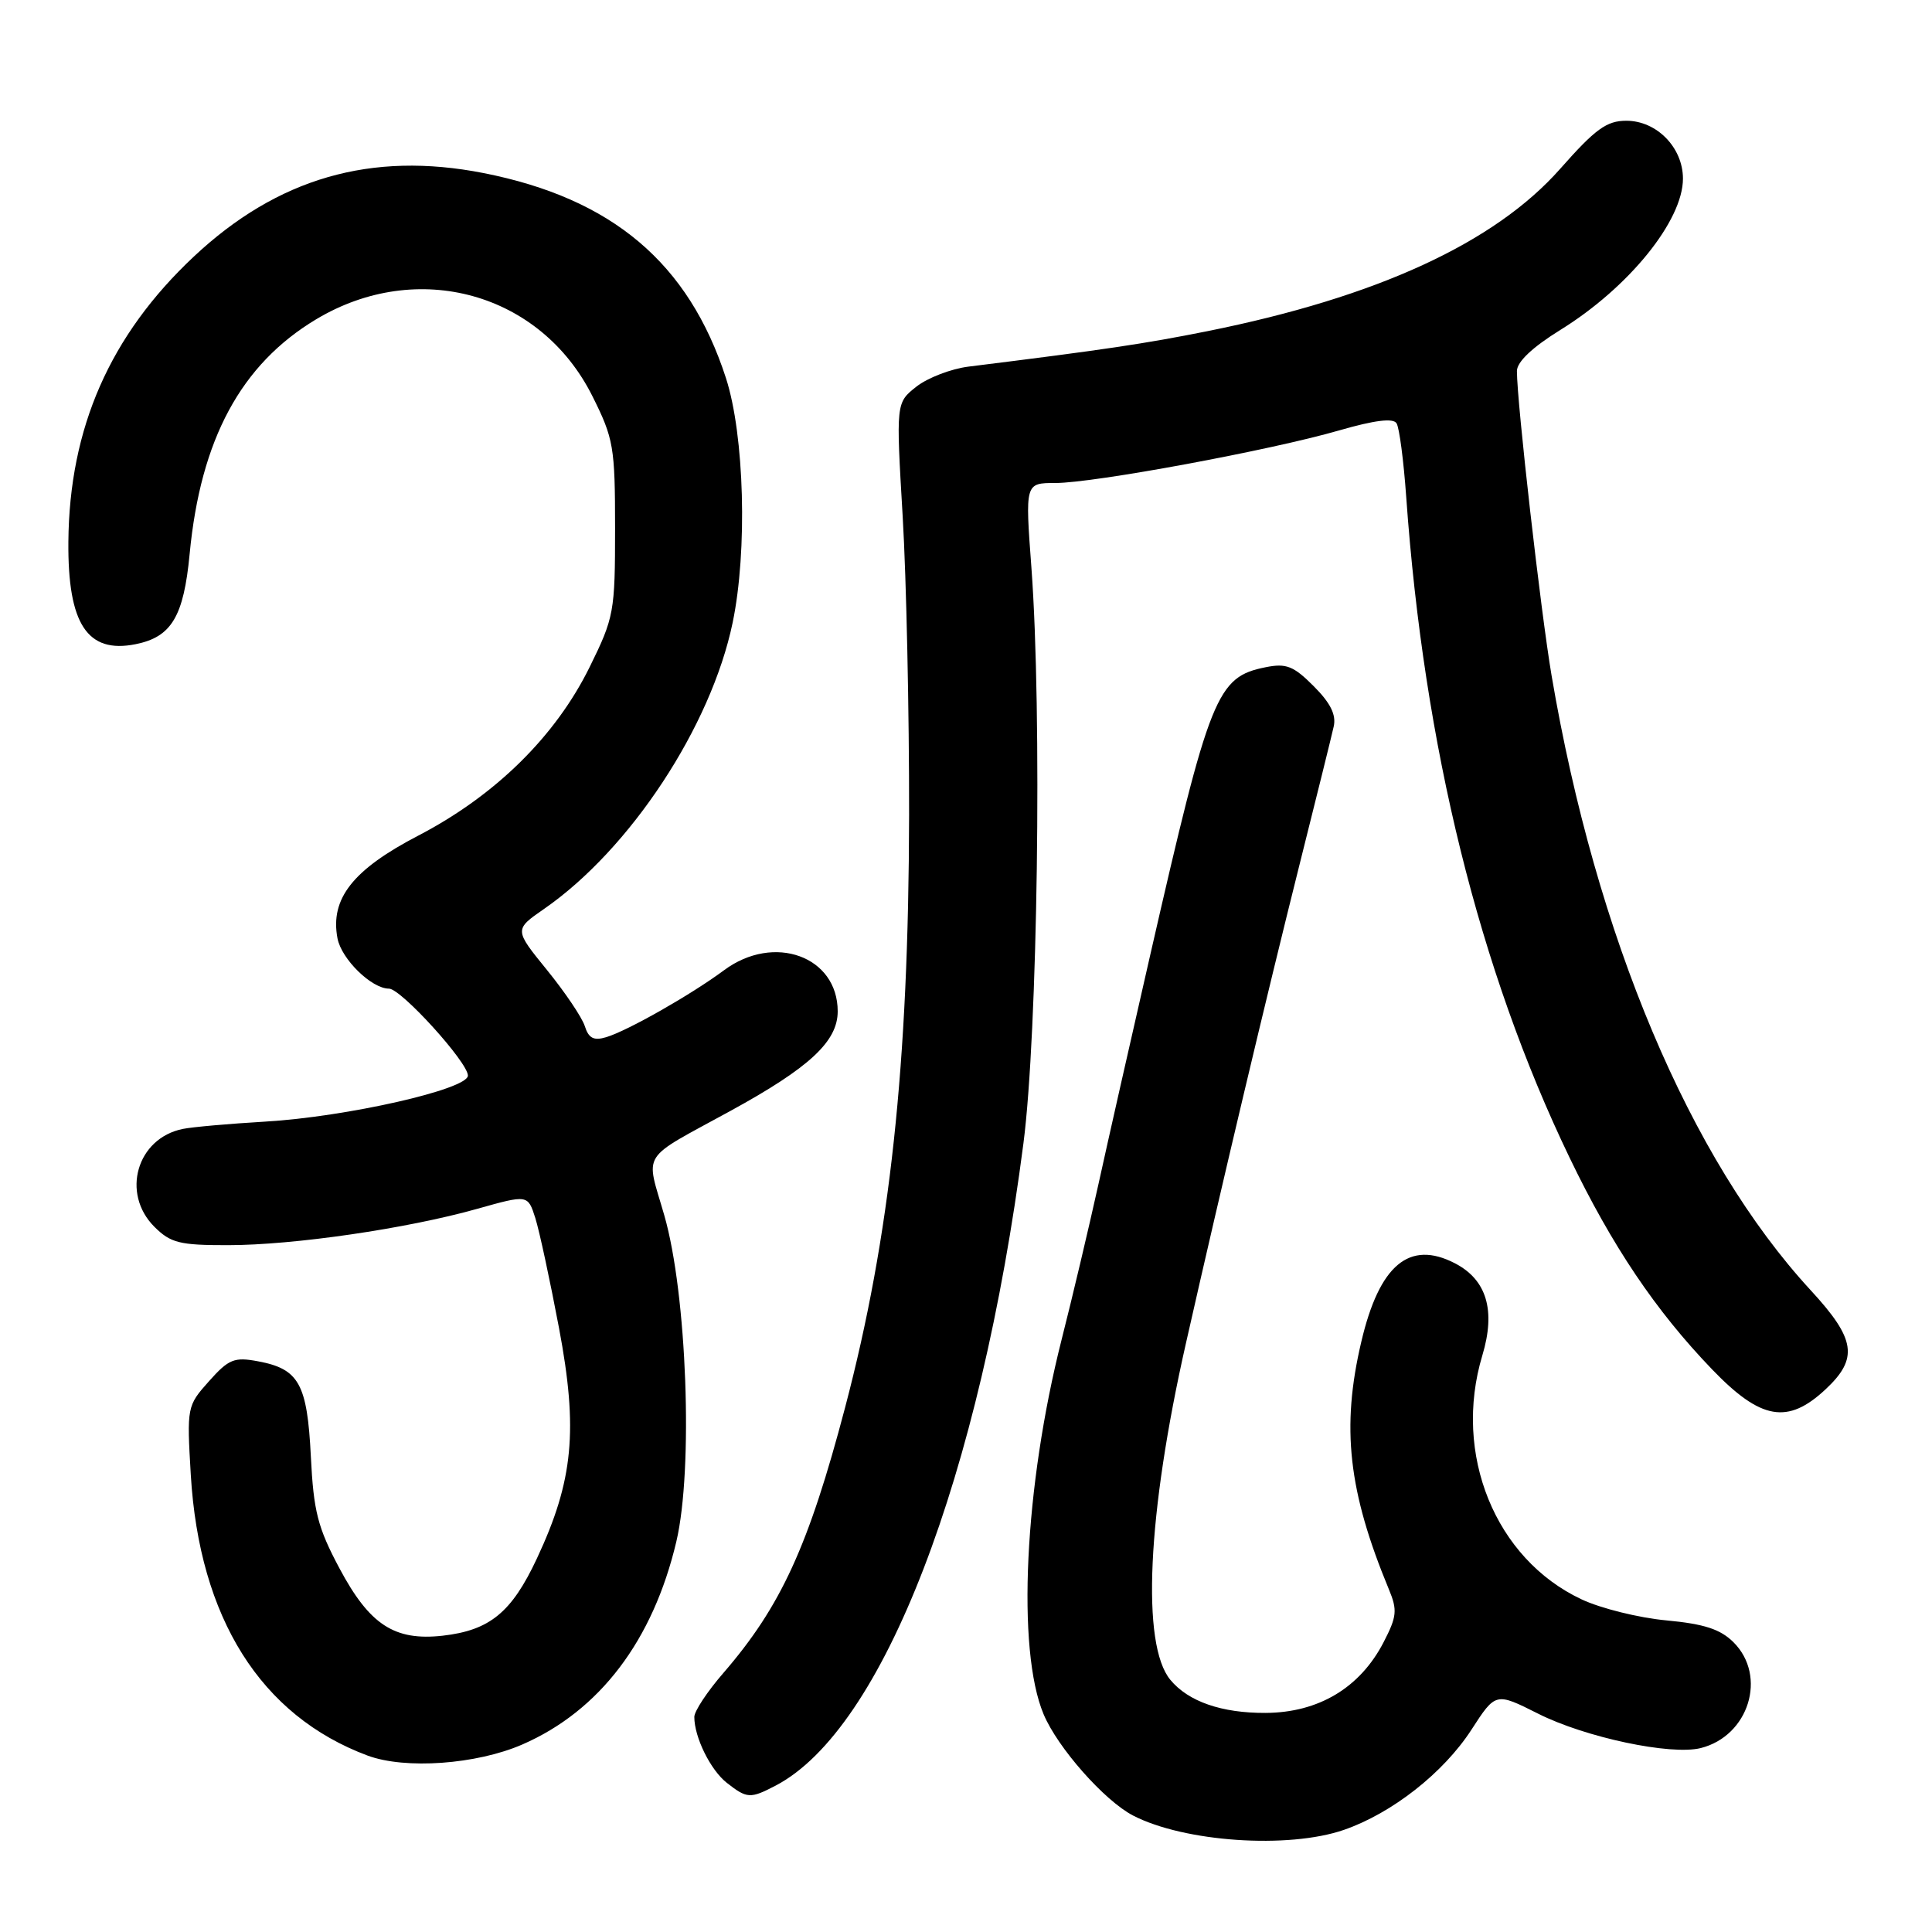 <?xml version="1.0" encoding="UTF-8" standalone="no"?>
<!DOCTYPE svg PUBLIC "-//W3C//DTD SVG 1.1//EN" "http://www.w3.org/Graphics/SVG/1.1/DTD/svg11.dtd" >
<svg xmlns="http://www.w3.org/2000/svg" xmlns:xlink="http://www.w3.org/1999/xlink" version="1.1" viewBox="0 0 256 256">
 <g >
 <path fill="currentColor"
d=" M 178.07 242.47 C 184.46 240.26 191.27 234.91 194.97 229.20 C 198.18 224.24 198.18 224.24 203.79 227.06 C 210.05 230.22 221.39 232.62 225.35 231.63 C 231.73 230.03 234.19 222.10 229.71 217.62 C 227.97 215.88 225.83 215.18 220.80 214.71 C 217.15 214.37 212.10 213.12 209.56 211.92 C 198.12 206.55 192.48 192.67 196.42 179.59 C 198.21 173.64 197.00 169.57 192.78 167.39 C 186.75 164.27 182.77 167.60 180.38 177.79 C 177.70 189.15 178.65 197.61 184.04 210.61 C 185.18 213.35 185.09 214.21 183.33 217.61 C 180.21 223.64 174.72 226.93 167.70 226.97 C 161.89 227.00 157.46 225.47 155.08 222.59 C 151.21 217.93 152.01 200.66 157.14 178.00 C 161.93 156.82 167.84 131.94 172.21 114.50 C 174.42 105.70 176.45 97.50 176.72 96.28 C 177.08 94.72 176.30 93.15 174.07 90.92 C 171.41 88.25 170.43 87.86 167.71 88.41 C 161.22 89.71 160.32 91.96 152.42 126.50 C 149.90 137.50 146.80 151.22 145.53 157.00 C 144.25 162.78 142.07 172.00 140.67 177.50 C 135.73 196.99 134.69 218.57 138.28 227.14 C 140.14 231.58 146.35 238.61 150.14 240.57 C 156.93 244.08 170.70 245.02 178.07 242.47 Z  M 102.80 236.59 C 117.01 229.14 129.87 195.78 135.61 151.50 C 137.50 136.92 138.09 94.44 136.67 75.25 C 135.83 64.00 135.83 64.00 139.85 64.00 C 144.95 64.00 168.33 59.67 177.45 57.03 C 182.16 55.67 184.61 55.37 185.05 56.09 C 185.42 56.67 185.99 61.05 186.33 65.83 C 188.68 98.91 195.99 128.50 207.97 153.38 C 213.62 165.12 219.39 173.69 226.88 181.47 C 233.32 188.16 236.88 188.78 241.89 184.10 C 246.28 180.00 245.90 177.44 239.94 170.98 C 223.92 153.61 211.47 124.08 205.59 89.50 C 204.16 81.07 201.00 53.34 201.00 49.17 C 201.00 47.95 203.04 46.02 206.75 43.72 C 215.82 38.11 223.00 29.25 223.00 23.67 C 223.00 19.56 219.53 16.00 215.50 16.00 C 212.89 16.00 211.40 17.08 206.74 22.36 C 198.07 32.18 182.45 39.37 160.00 43.88 C 151.66 45.55 146.34 46.34 128.32 48.58 C 126.02 48.87 122.92 50.06 121.43 51.23 C 118.72 53.37 118.72 53.37 119.61 68.43 C 120.10 76.72 120.48 94.53 120.46 108.00 C 120.40 141.10 117.95 163.82 111.98 186.50 C 107.14 204.87 103.47 212.87 95.85 221.68 C 93.73 224.12 92.00 226.74 92.00 227.50 C 92.00 230.19 94.14 234.53 96.30 236.23 C 98.99 238.34 99.41 238.36 102.80 236.59 Z  M 69.22 231.15 C 79.46 226.69 86.53 217.37 89.62 204.26 C 91.88 194.67 91.02 171.43 88.02 161.03 C 85.55 152.44 84.65 153.85 96.81 147.19 C 107.26 141.47 111.00 138.00 111.00 134.01 C 111.00 126.71 102.55 123.65 95.94 128.56 C 91.59 131.79 83.17 136.58 80.33 137.43 C 78.68 137.93 78.00 137.58 77.49 135.97 C 77.12 134.81 74.86 131.46 72.47 128.52 C 68.13 123.18 68.13 123.18 72.10 120.43 C 83.50 112.53 94.22 96.26 97.08 82.50 C 99.06 72.99 98.64 57.65 96.19 50.09 C 91.25 34.85 81.12 26.29 64.06 22.93 C 49.19 20.01 36.77 23.59 25.67 34.01 C 14.58 44.42 9.18 56.70 9.06 71.80 C 8.97 82.68 11.57 86.64 17.96 85.36 C 22.72 84.41 24.34 81.71 25.13 73.39 C 26.58 58.20 31.93 48.28 41.89 42.31 C 55.33 34.25 71.65 38.79 78.50 52.50 C 81.31 58.12 81.50 59.22 81.50 70.02 C 81.50 81.08 81.37 81.81 78.13 88.39 C 73.61 97.56 65.65 105.40 55.45 110.71 C 46.75 115.23 43.72 119.08 44.72 124.34 C 45.25 127.10 49.24 131.00 51.54 131.00 C 53.14 131.00 62.00 140.76 62.00 142.52 C 62.00 144.34 45.91 147.99 35.13 148.62 C 30.39 148.90 25.48 149.33 24.22 149.59 C 18.14 150.82 16.02 158.11 20.45 162.55 C 22.61 164.70 23.79 165.00 30.20 164.99 C 38.91 164.99 53.91 162.80 63.22 160.18 C 69.94 158.29 69.94 158.29 70.93 161.39 C 71.47 163.10 72.88 169.66 74.07 175.96 C 76.62 189.49 75.98 196.17 71.15 206.49 C 67.80 213.66 64.90 216.03 58.65 216.74 C 52.27 217.45 48.97 215.30 44.98 207.81 C 42.10 202.41 41.55 200.27 41.19 193.00 C 40.71 183.36 39.62 181.39 34.19 180.38 C 31.05 179.79 30.31 180.08 27.70 183.01 C 24.78 186.28 24.75 186.42 25.28 195.41 C 26.41 214.40 34.55 227.34 48.70 232.62 C 53.69 234.48 63.14 233.80 69.22 231.15 Z "/>
</g>
</svg>